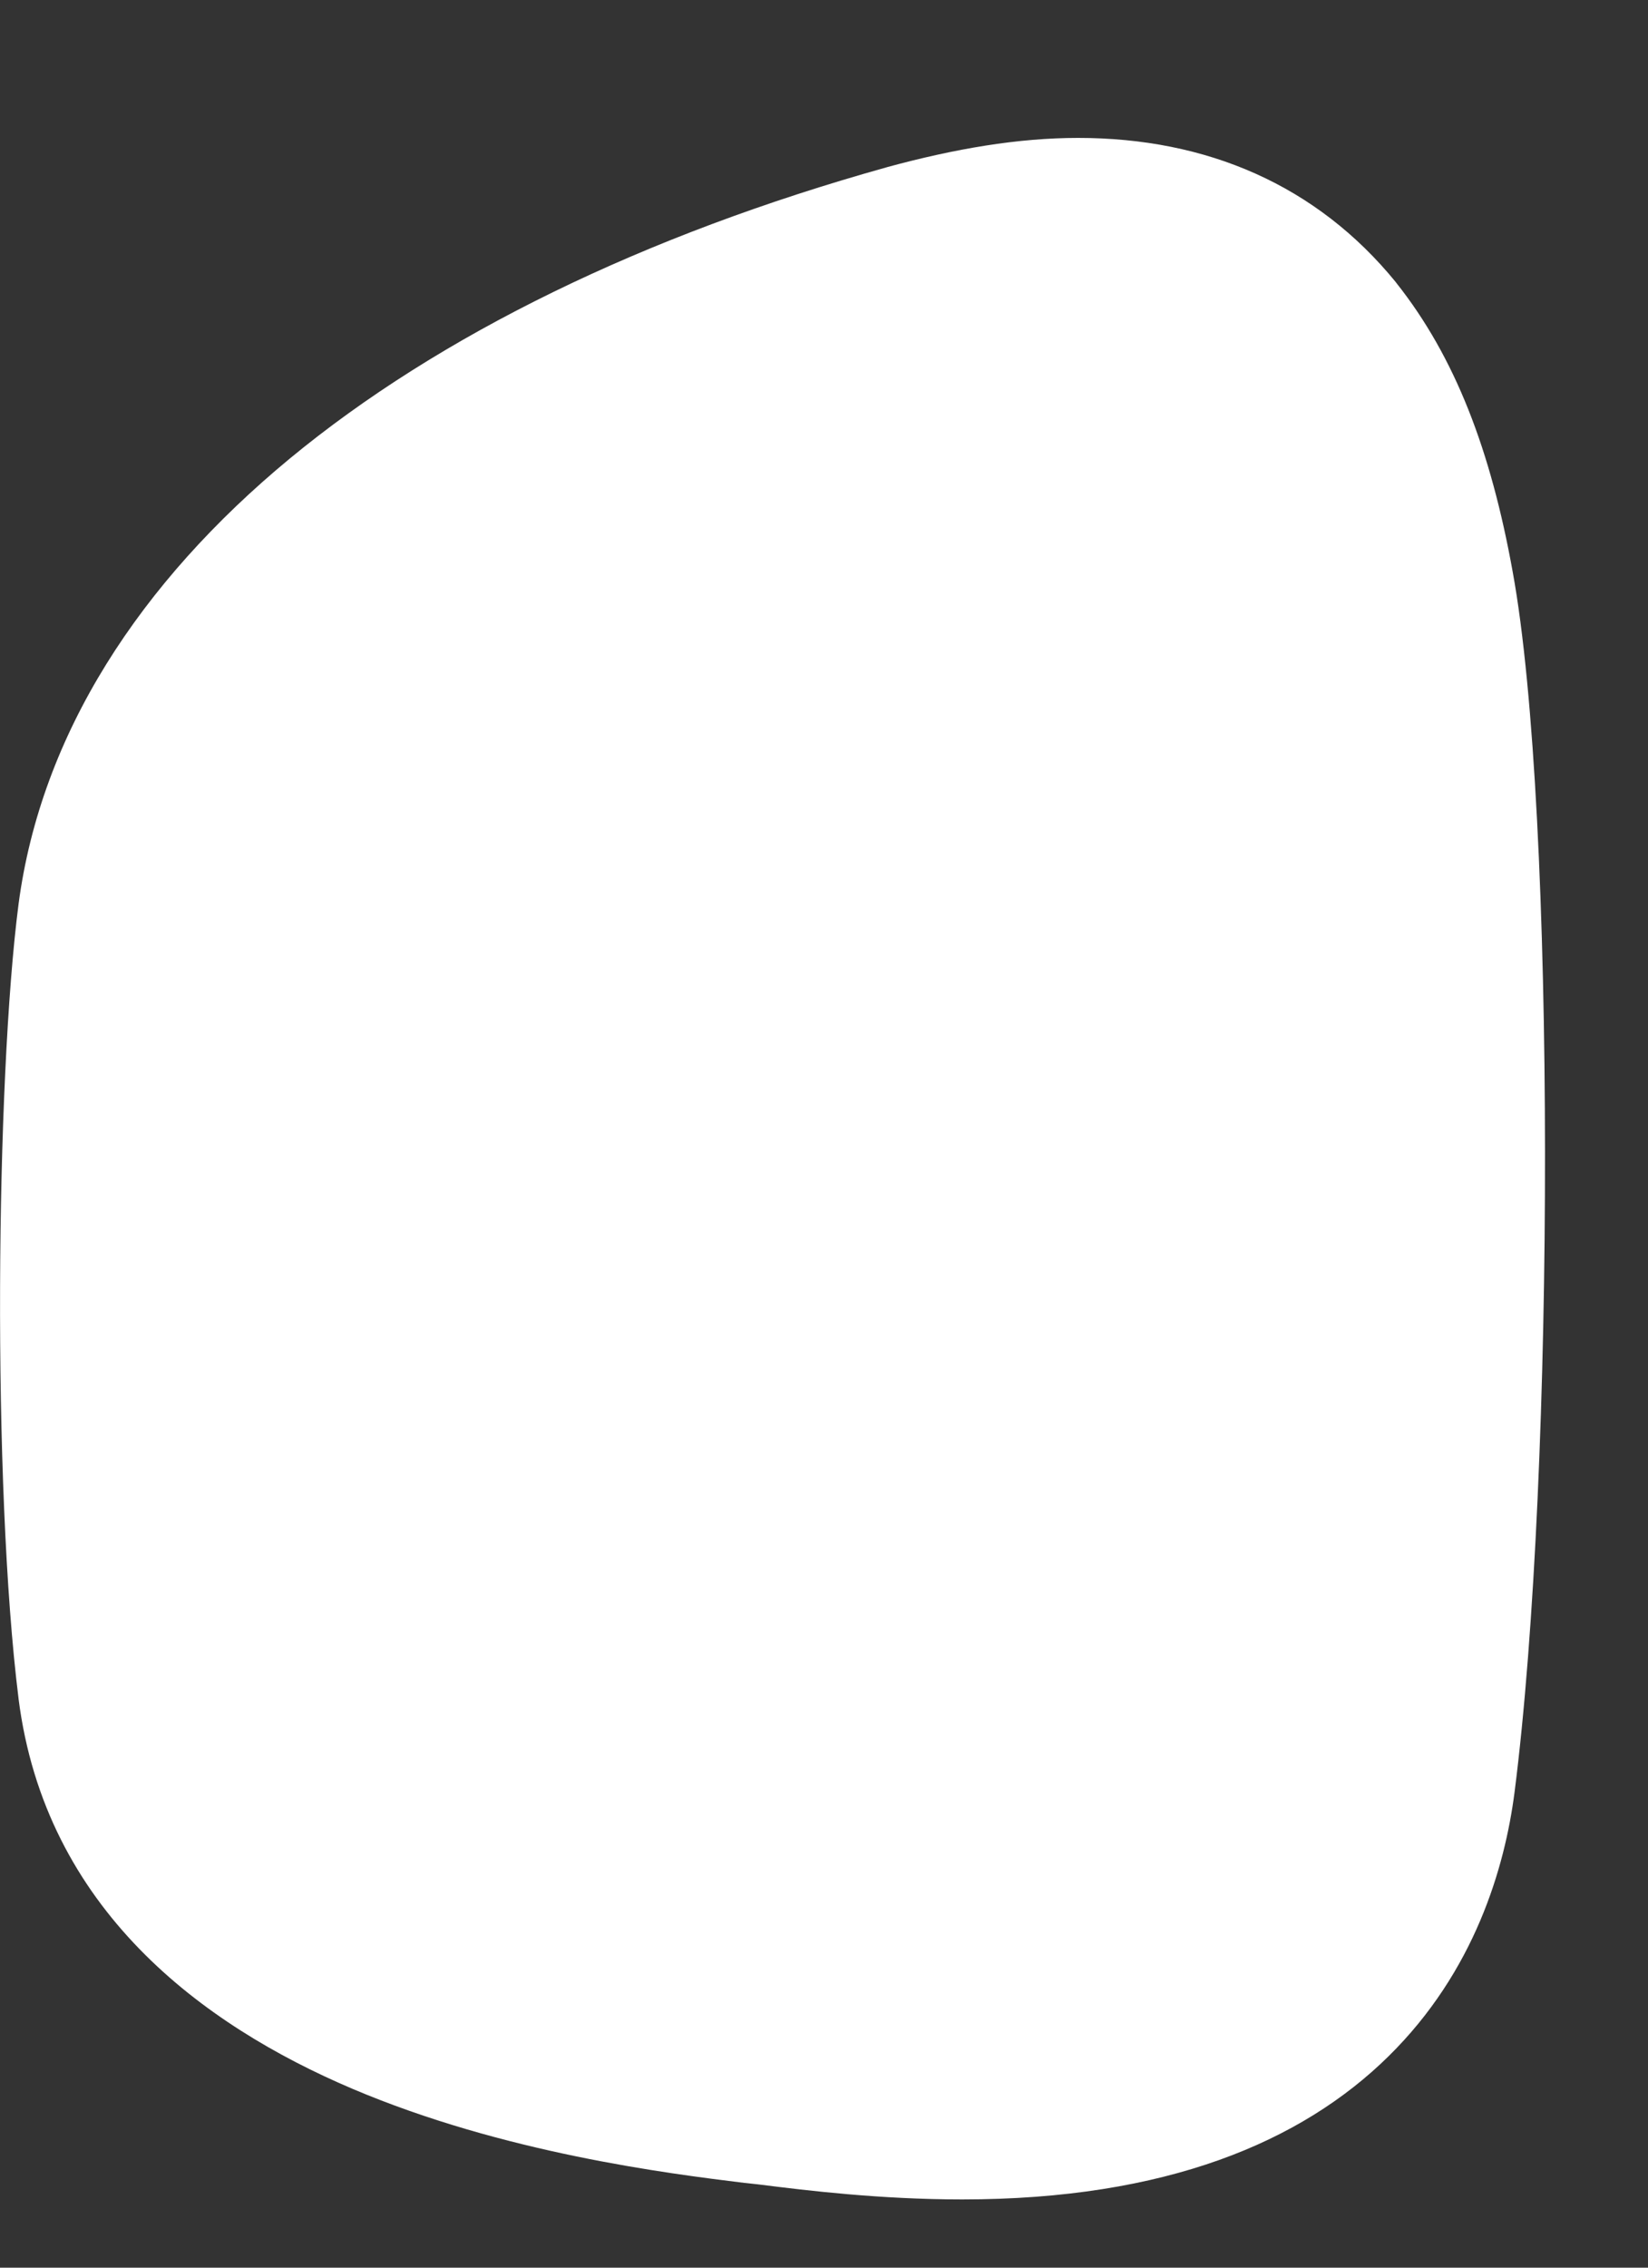 <svg width="8" height="11" viewBox="0 0 8 11" fill="none" xmlns="http://www.w3.org/2000/svg">
<rect x="0" y="0" width="8" height="11" fill="#333333" stroke="none"/>
<path fill-rule="evenodd" clip-rule="evenodd" d="M4.309 0.81C4.638 0.721 4.941 0.669 5.234 0.669C5.857 0.669 6.391 0.897 6.776 1.369L6.778 1.372C7.064 1.732 7.237 2.185 7.343 2.773C7.45 3.356 7.499 4.46 7.5 5.585C7.501 6.717 7.452 7.914 7.352 8.695C7.305 9.058 7.159 9.563 6.74 9.975C6.318 10.39 5.661 10.669 4.671 10.669C4.272 10.669 3.911 10.625 3.697 10.598C3.688 10.597 3.68 10.596 3.672 10.595L3.671 10.595L3.617 10.589L3.615 10.589C3.241 10.543 2.445 10.444 1.71 10.132C0.983 9.823 0.22 9.262 0.09 8.24L0.09 8.239C-0.039 7.206 -0.02 5.236 0.09 4.386C0.199 3.56 0.68 2.825 1.406 2.225C2.133 1.625 3.124 1.141 4.306 0.811L4.309 0.81Z" fill="white"/>
</svg>
